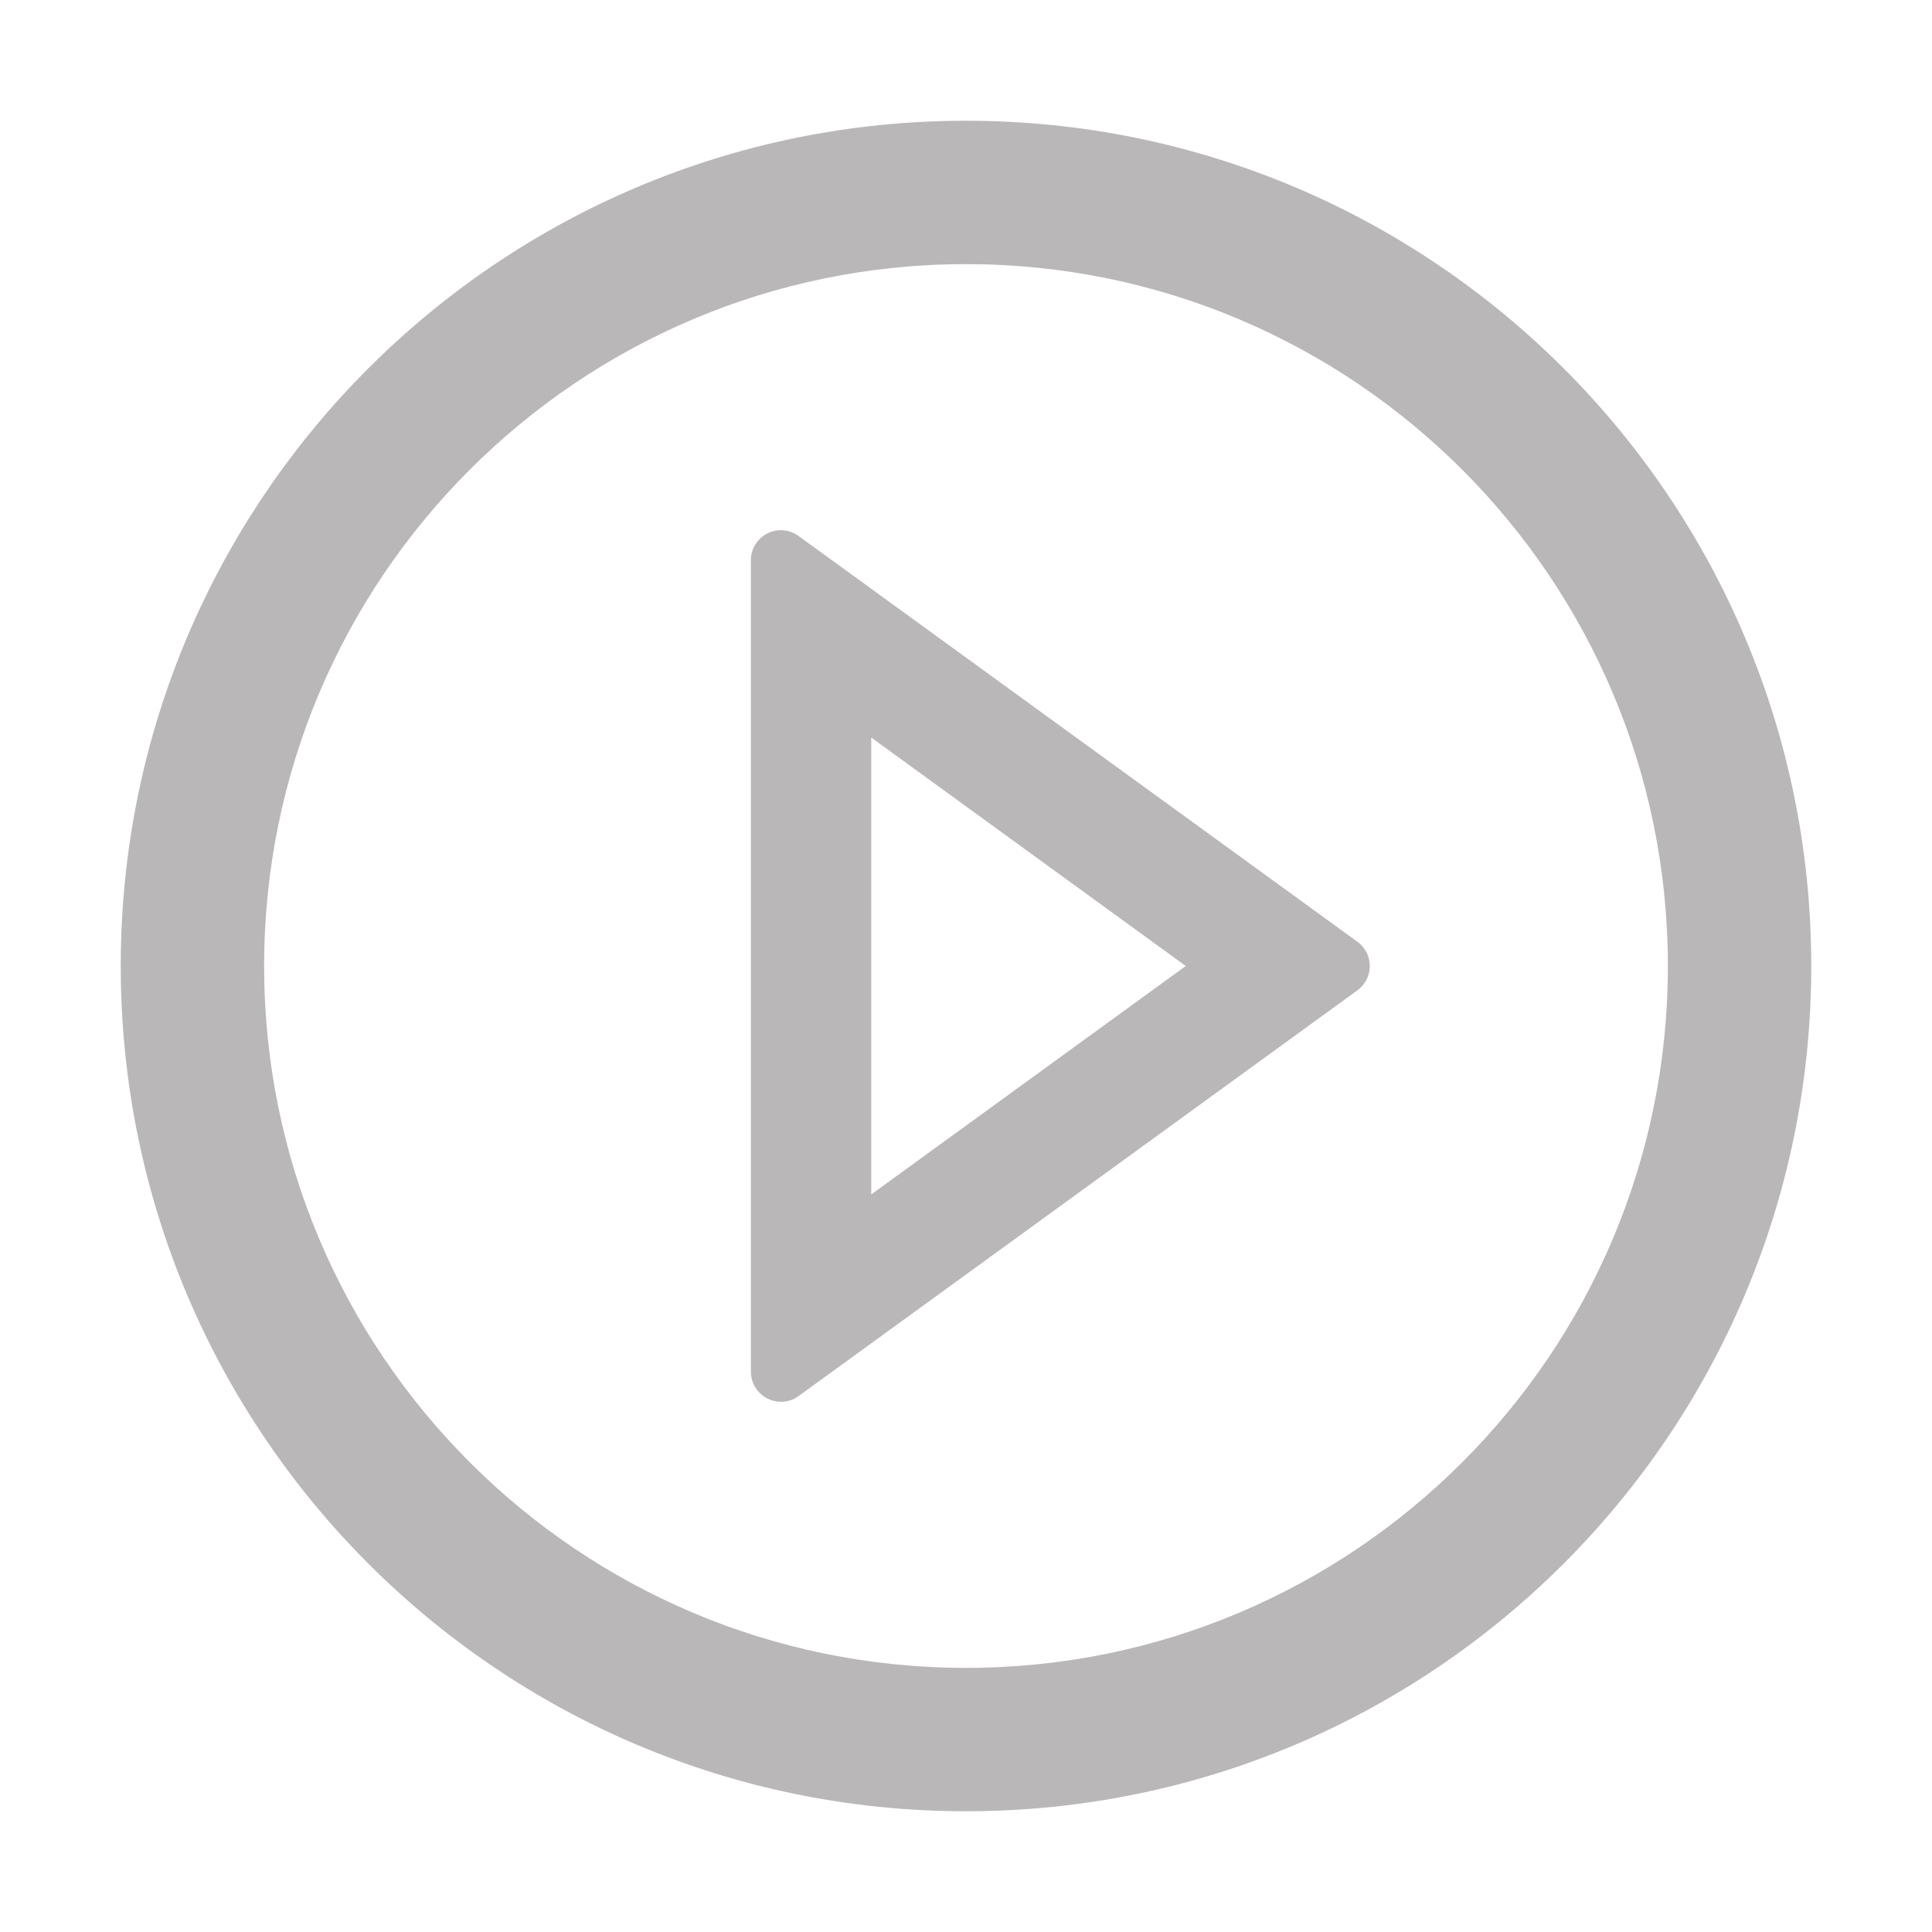 <svg width="24" height="24" viewBox="0 0 24 24" fill="none" xmlns="http://www.w3.org/2000/svg">
    <path
        d="M12 1.5C6.202 1.5 1.5 6.202 1.5 12C1.5 17.798 6.202 22.5 12 22.5C17.798 22.5 22.5 17.798 22.5 12C22.5 6.202 17.798 1.5 12 1.5ZM12 20.719C7.186 20.719 3.281 16.814 3.281 12C3.281 7.186 7.186 3.281 12 3.281C16.814 3.281 20.719 7.186 20.719 12C20.719 16.814 16.814 20.719 12 20.719Z"
        fill="#B9B7B7" />
    <path
        d="M16.861 11.698L9.921 6.659C9.865 6.618 9.799 6.593 9.731 6.588C9.662 6.582 9.593 6.596 9.531 6.627C9.47 6.659 9.418 6.707 9.382 6.765C9.346 6.824 9.328 6.892 9.328 6.961V17.039C9.328 17.346 9.675 17.52 9.921 17.342L16.861 12.303C16.909 12.268 16.948 12.223 16.975 12.17C17.002 12.117 17.016 12.059 17.016 12C17.016 11.941 17.002 11.883 16.975 11.83C16.948 11.778 16.909 11.732 16.861 11.698ZM10.823 14.838V9.162L14.73 12L10.823 14.838Z"
        fill="#B9B7B7" />
</svg>
